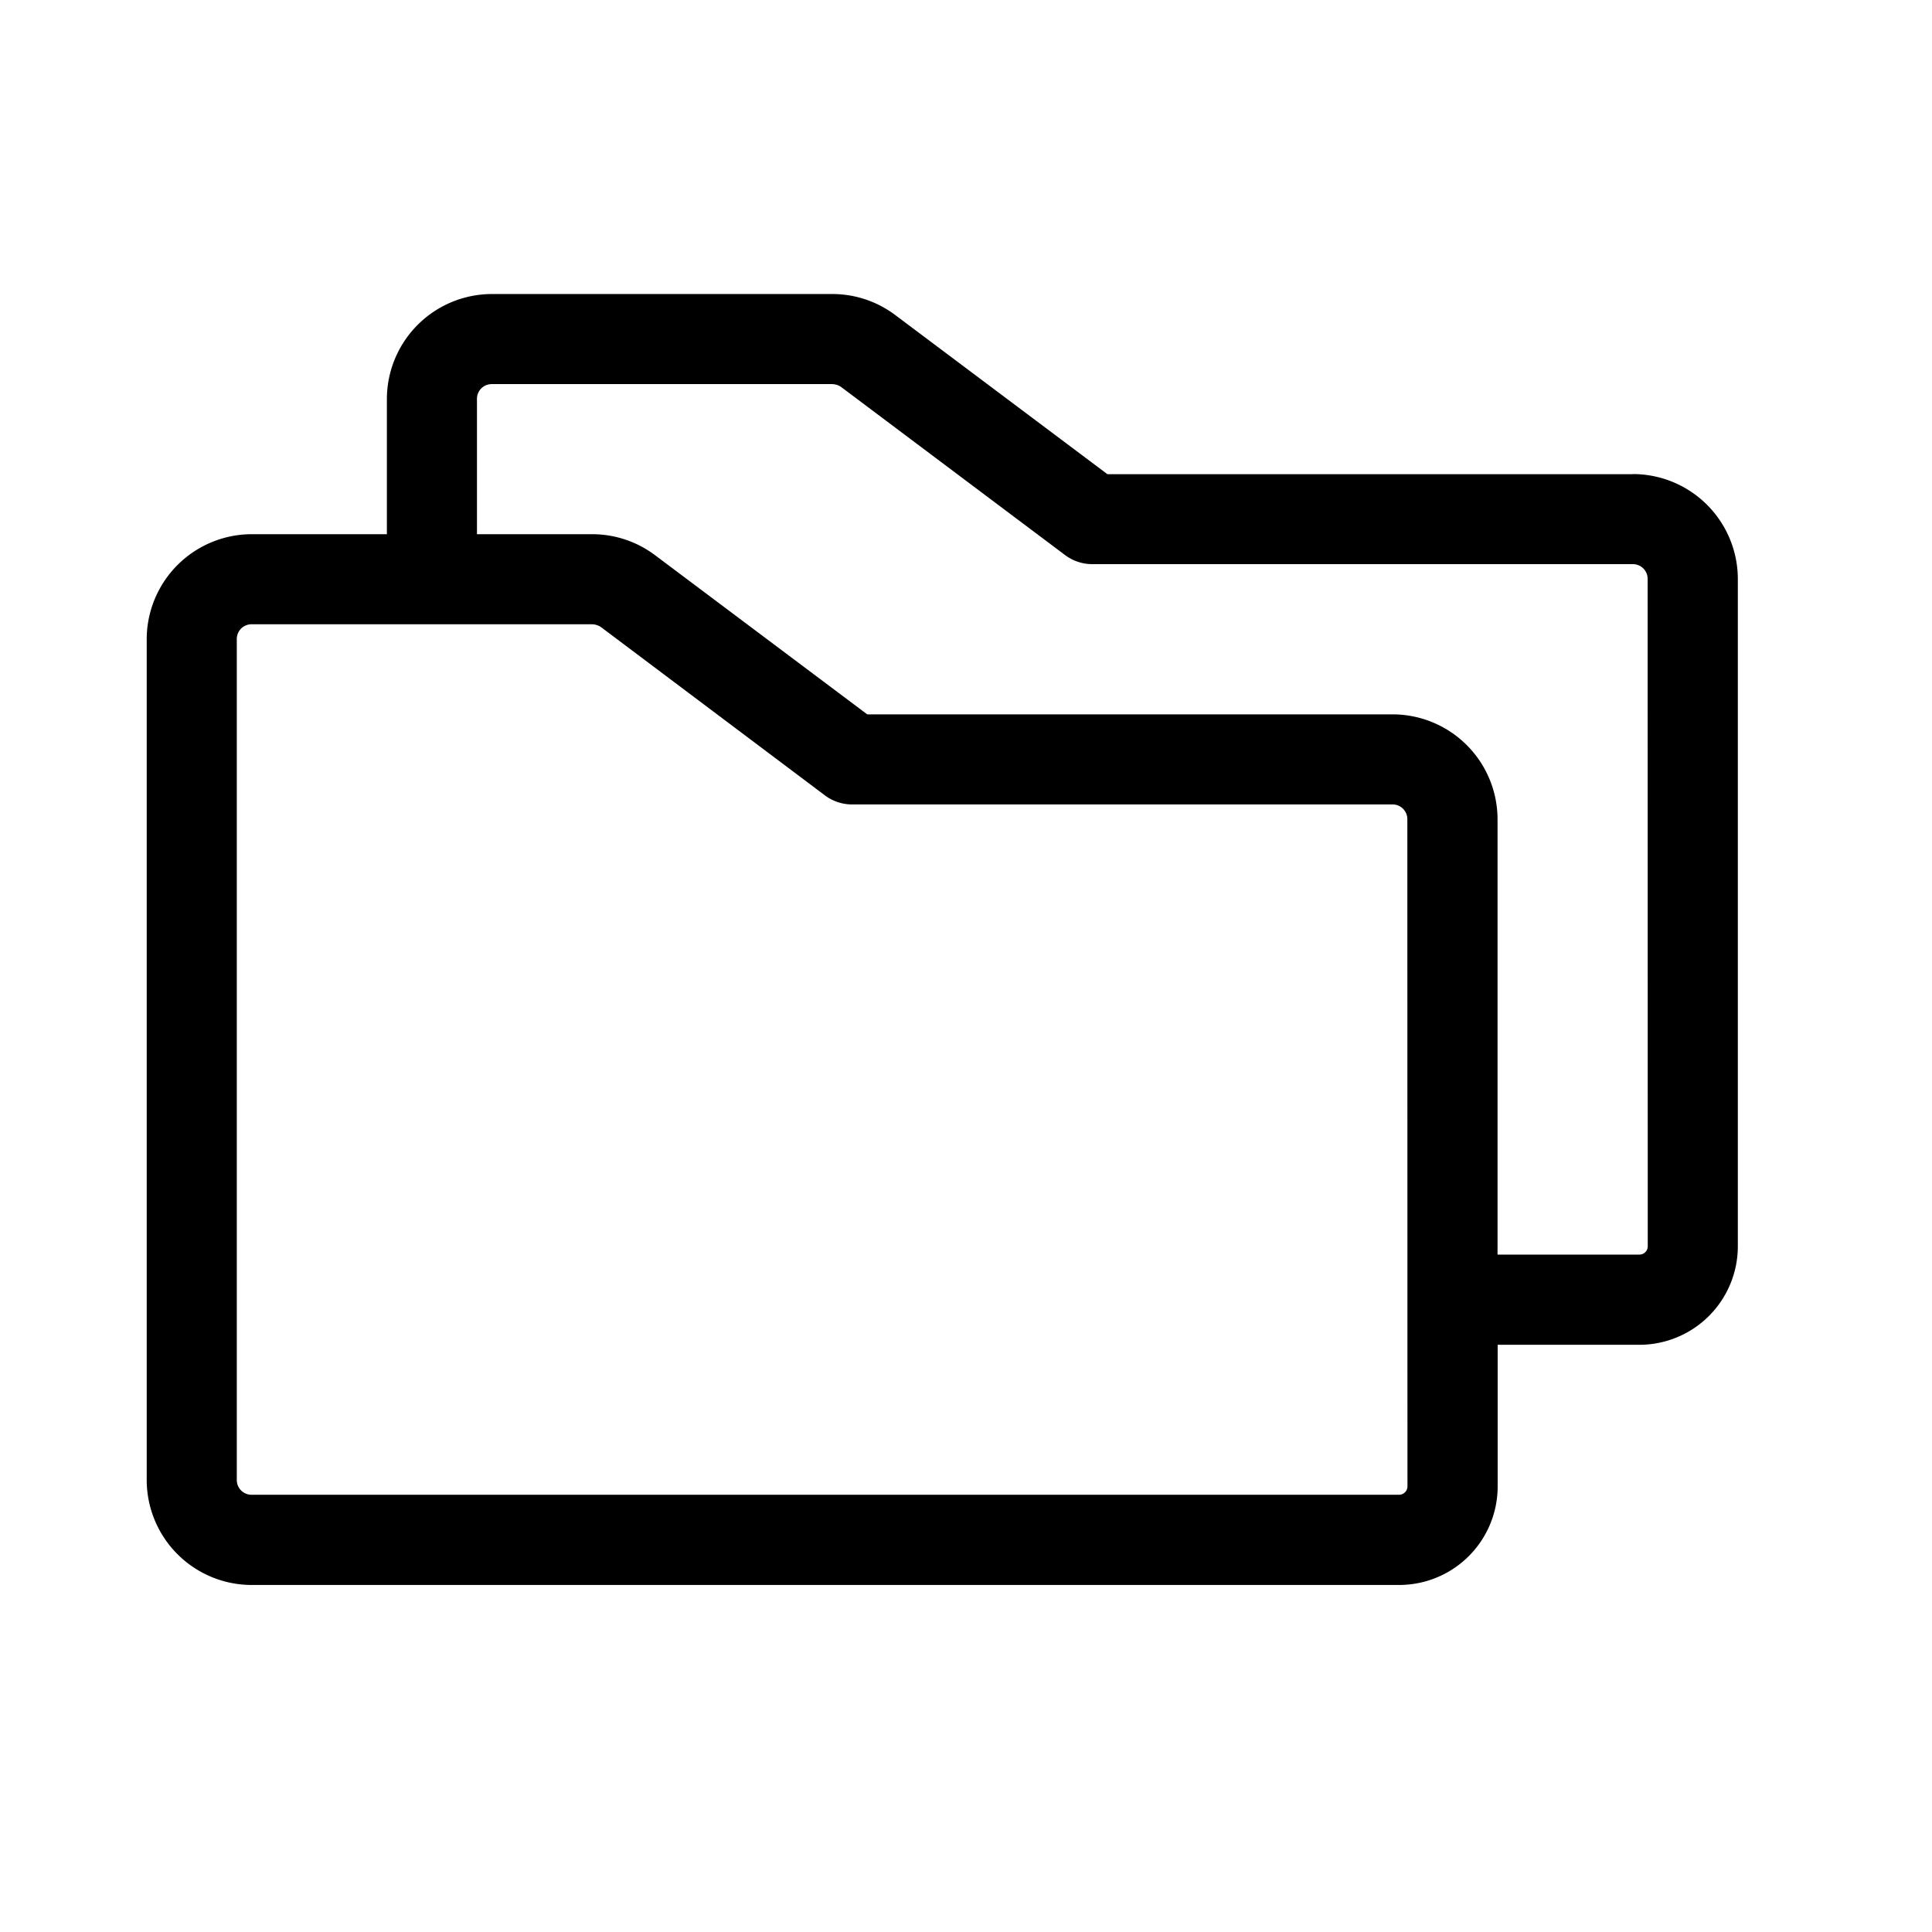 <svg width="16" height="16" viewBox="0 0 16 16" xmlns="http://www.w3.org/2000/svg">
  <path d="M13.522 3.927H9.171l-1.757 -1.318a0.866 0.866 0 0 0 -0.522 -0.174H4.075a0.871 0.871 0 0 0 -0.871 0.871V4.424H2.086a0.871 0.871 0 0 0 -0.871 0.87v6.961a0.87 0.87 0 0 0 0.871 0.871h9.502a0.816 0.816 0 0 0 0.815 -0.815v-1.174h1.174a0.816 0.816 0 0 0 0.815 -0.815v-5.525a0.87 0.87 0 0 0 -0.871 -0.871m-1.865 8.384a0.07 0.07 0 0 1 -0.069 0.069H2.086a0.122 0.122 0 0 1 -0.125 -0.124V5.294a0.122 0.122 0 0 1 0.125 -0.124h2.817q0.041 0.001 0.075 0.024L6.833 6.588c0.064 0.048 0.143 0.074 0.224 0.074h4.474a0.122 0.122 0 0 1 0.124 0.124zm1.99 -1.989a0.069 0.069 0 0 1 -0.07 0.069h-1.174V6.786a0.87 0.87 0 0 0 -0.871 -0.87H7.182l-1.757 -1.318a0.866 0.866 0 0 0 -0.522 -0.174H3.95V3.304a0.122 0.122 0 0 1 0.124 -0.123h2.817q0.042 0.001 0.075 0.024l1.856 1.393c0.065 0.048 0.143 0.074 0.224 0.074h4.475a0.122 0.122 0 0 1 0.124 0.124z"/>
</svg>
